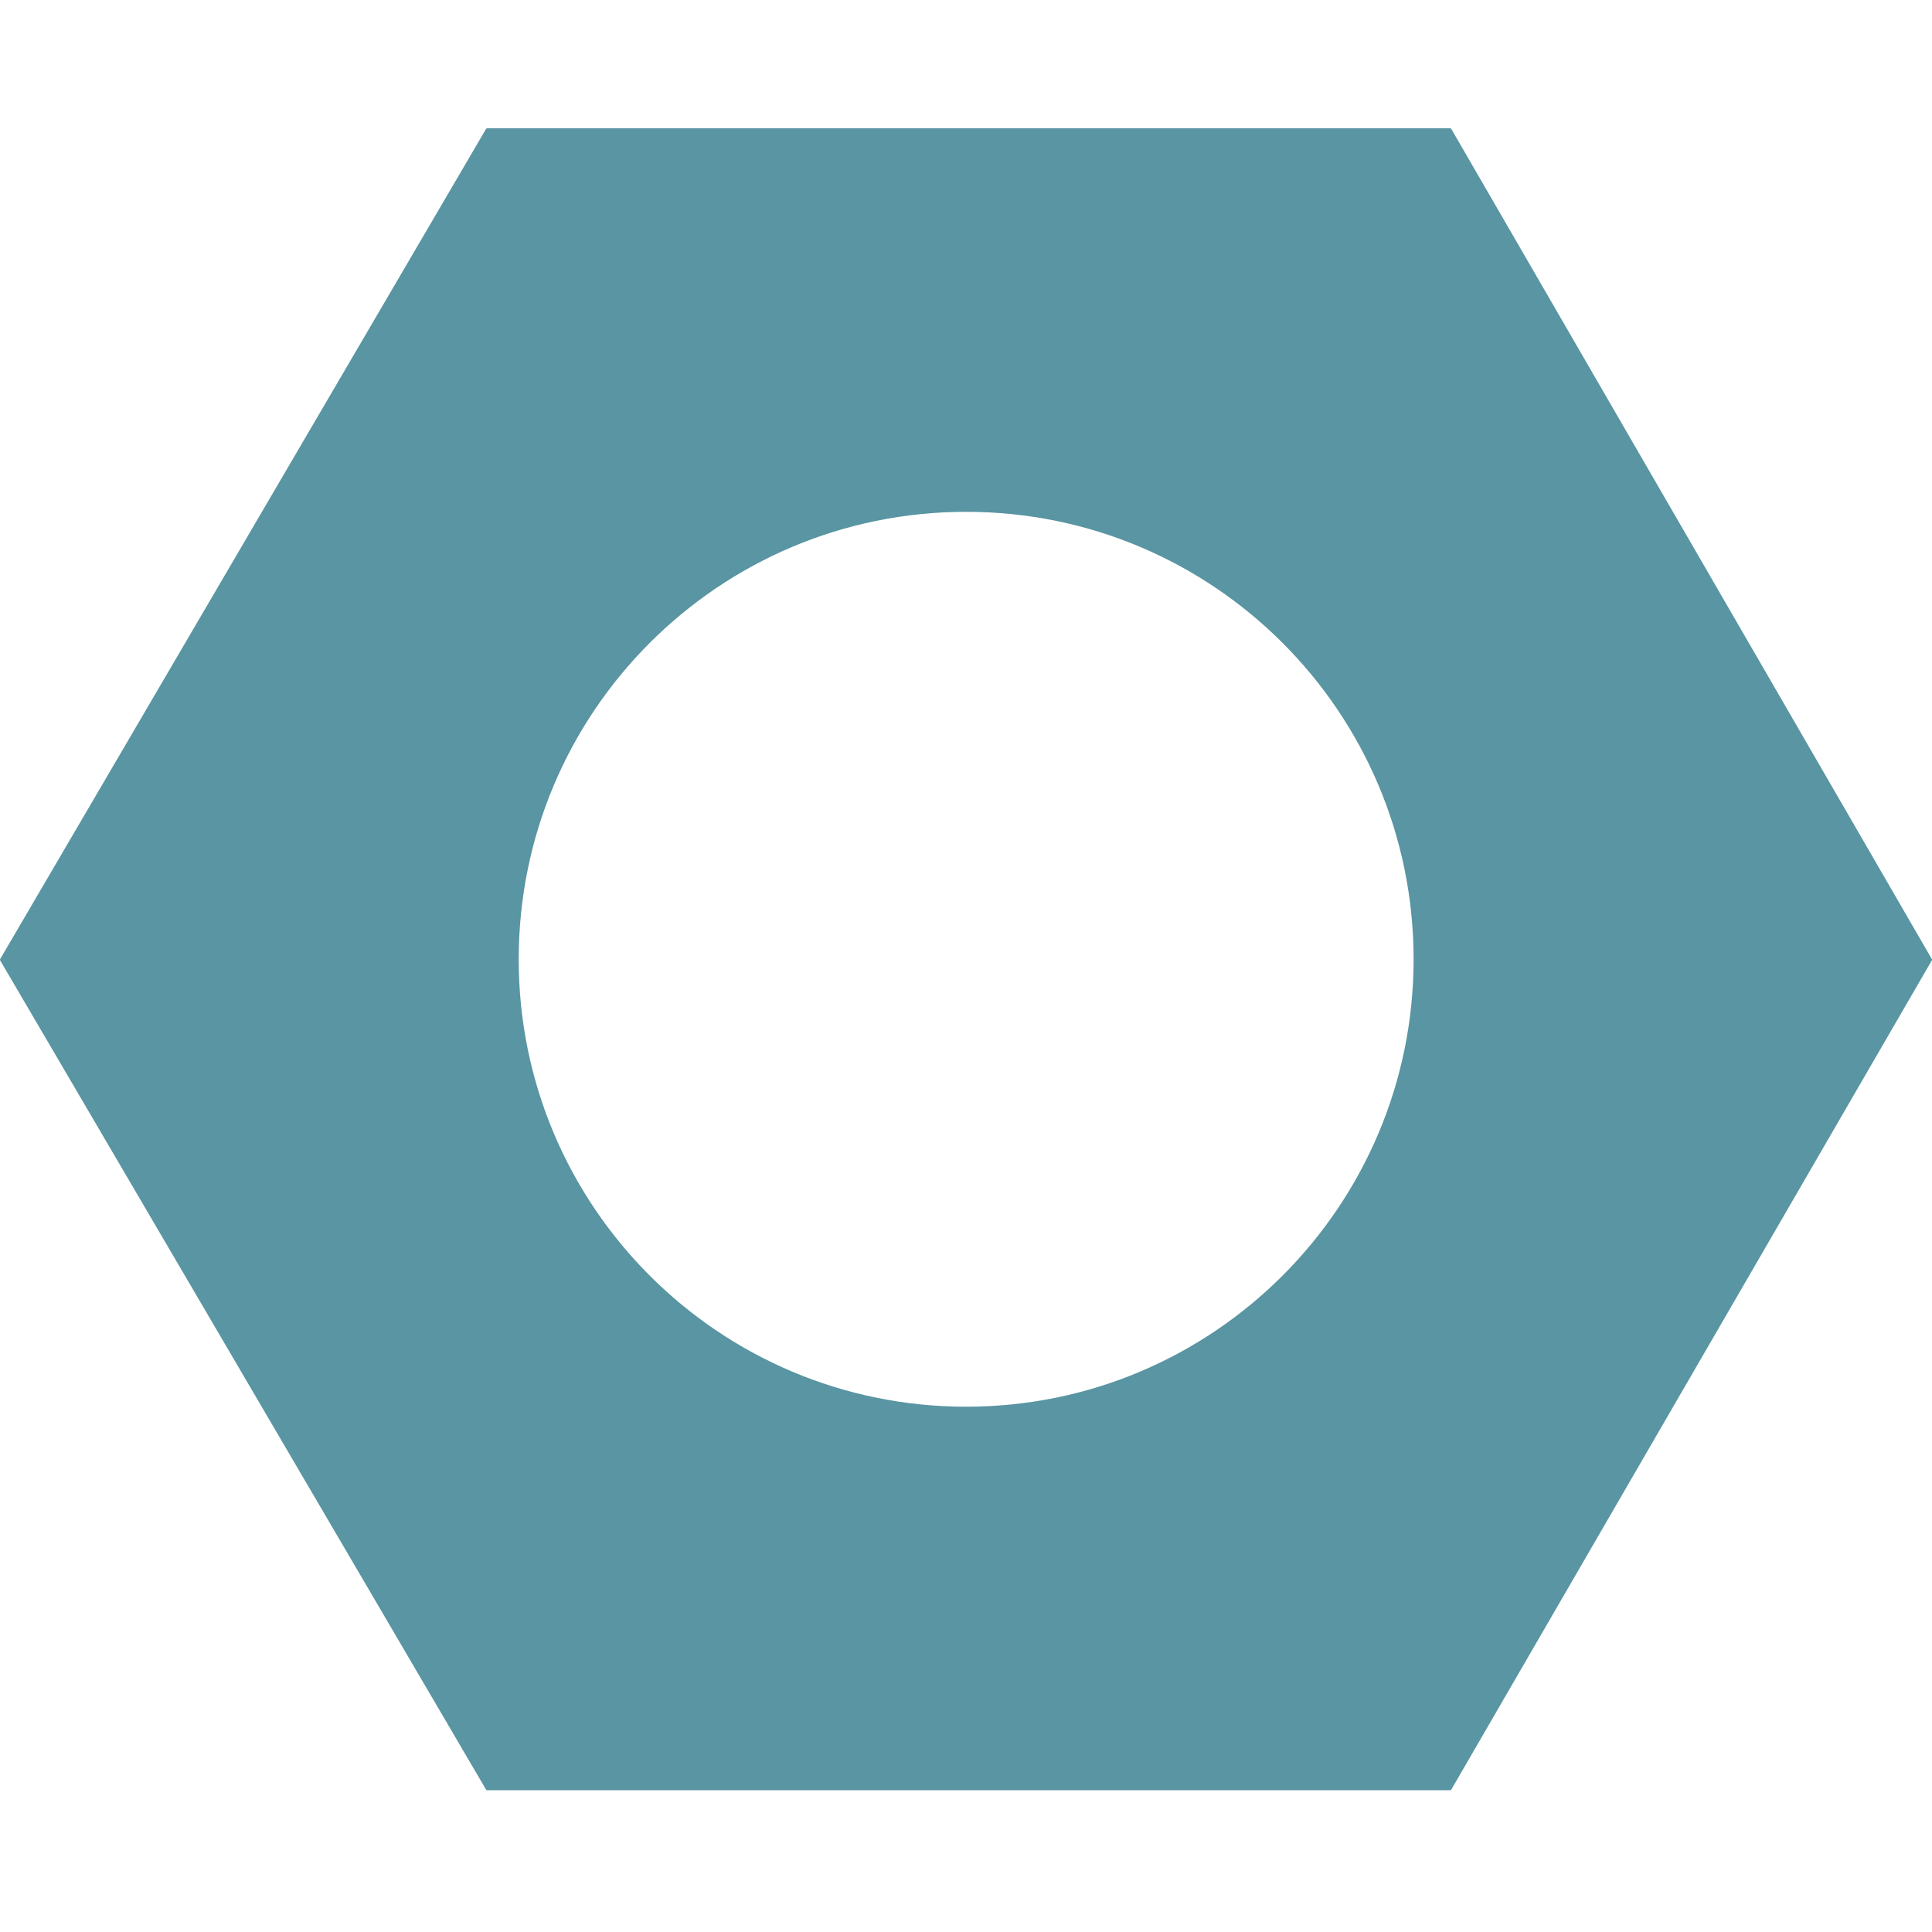 <svg fill="none" height="512" viewBox="0 0 512 512" width="512" xmlns="http://www.w3.org/2000/svg"><path clip-rule="evenodd" d="m.051 254.527c-.068-.116-.068-.26-0-.377l128.744-219.966c.067-.114.19-.184.322-.184h255.177c.133 0 .256.071.323.186l127.332 219.966c.067.115.067.258 0 .373l-127.332 219.719c-.067.115-.19.186-.323.186h-255.177c-.132 0-.255-.07-.322-.184zm374.566-.312c0 65.488-53.089 118.577-118.577 118.577s-118.577-53.089-118.577-118.577c0-65.489 53.089-118.577 118.577-118.577s118.577 53.088 118.577 118.577z" fill="#5995a2" fill-rule="evenodd"/></svg>